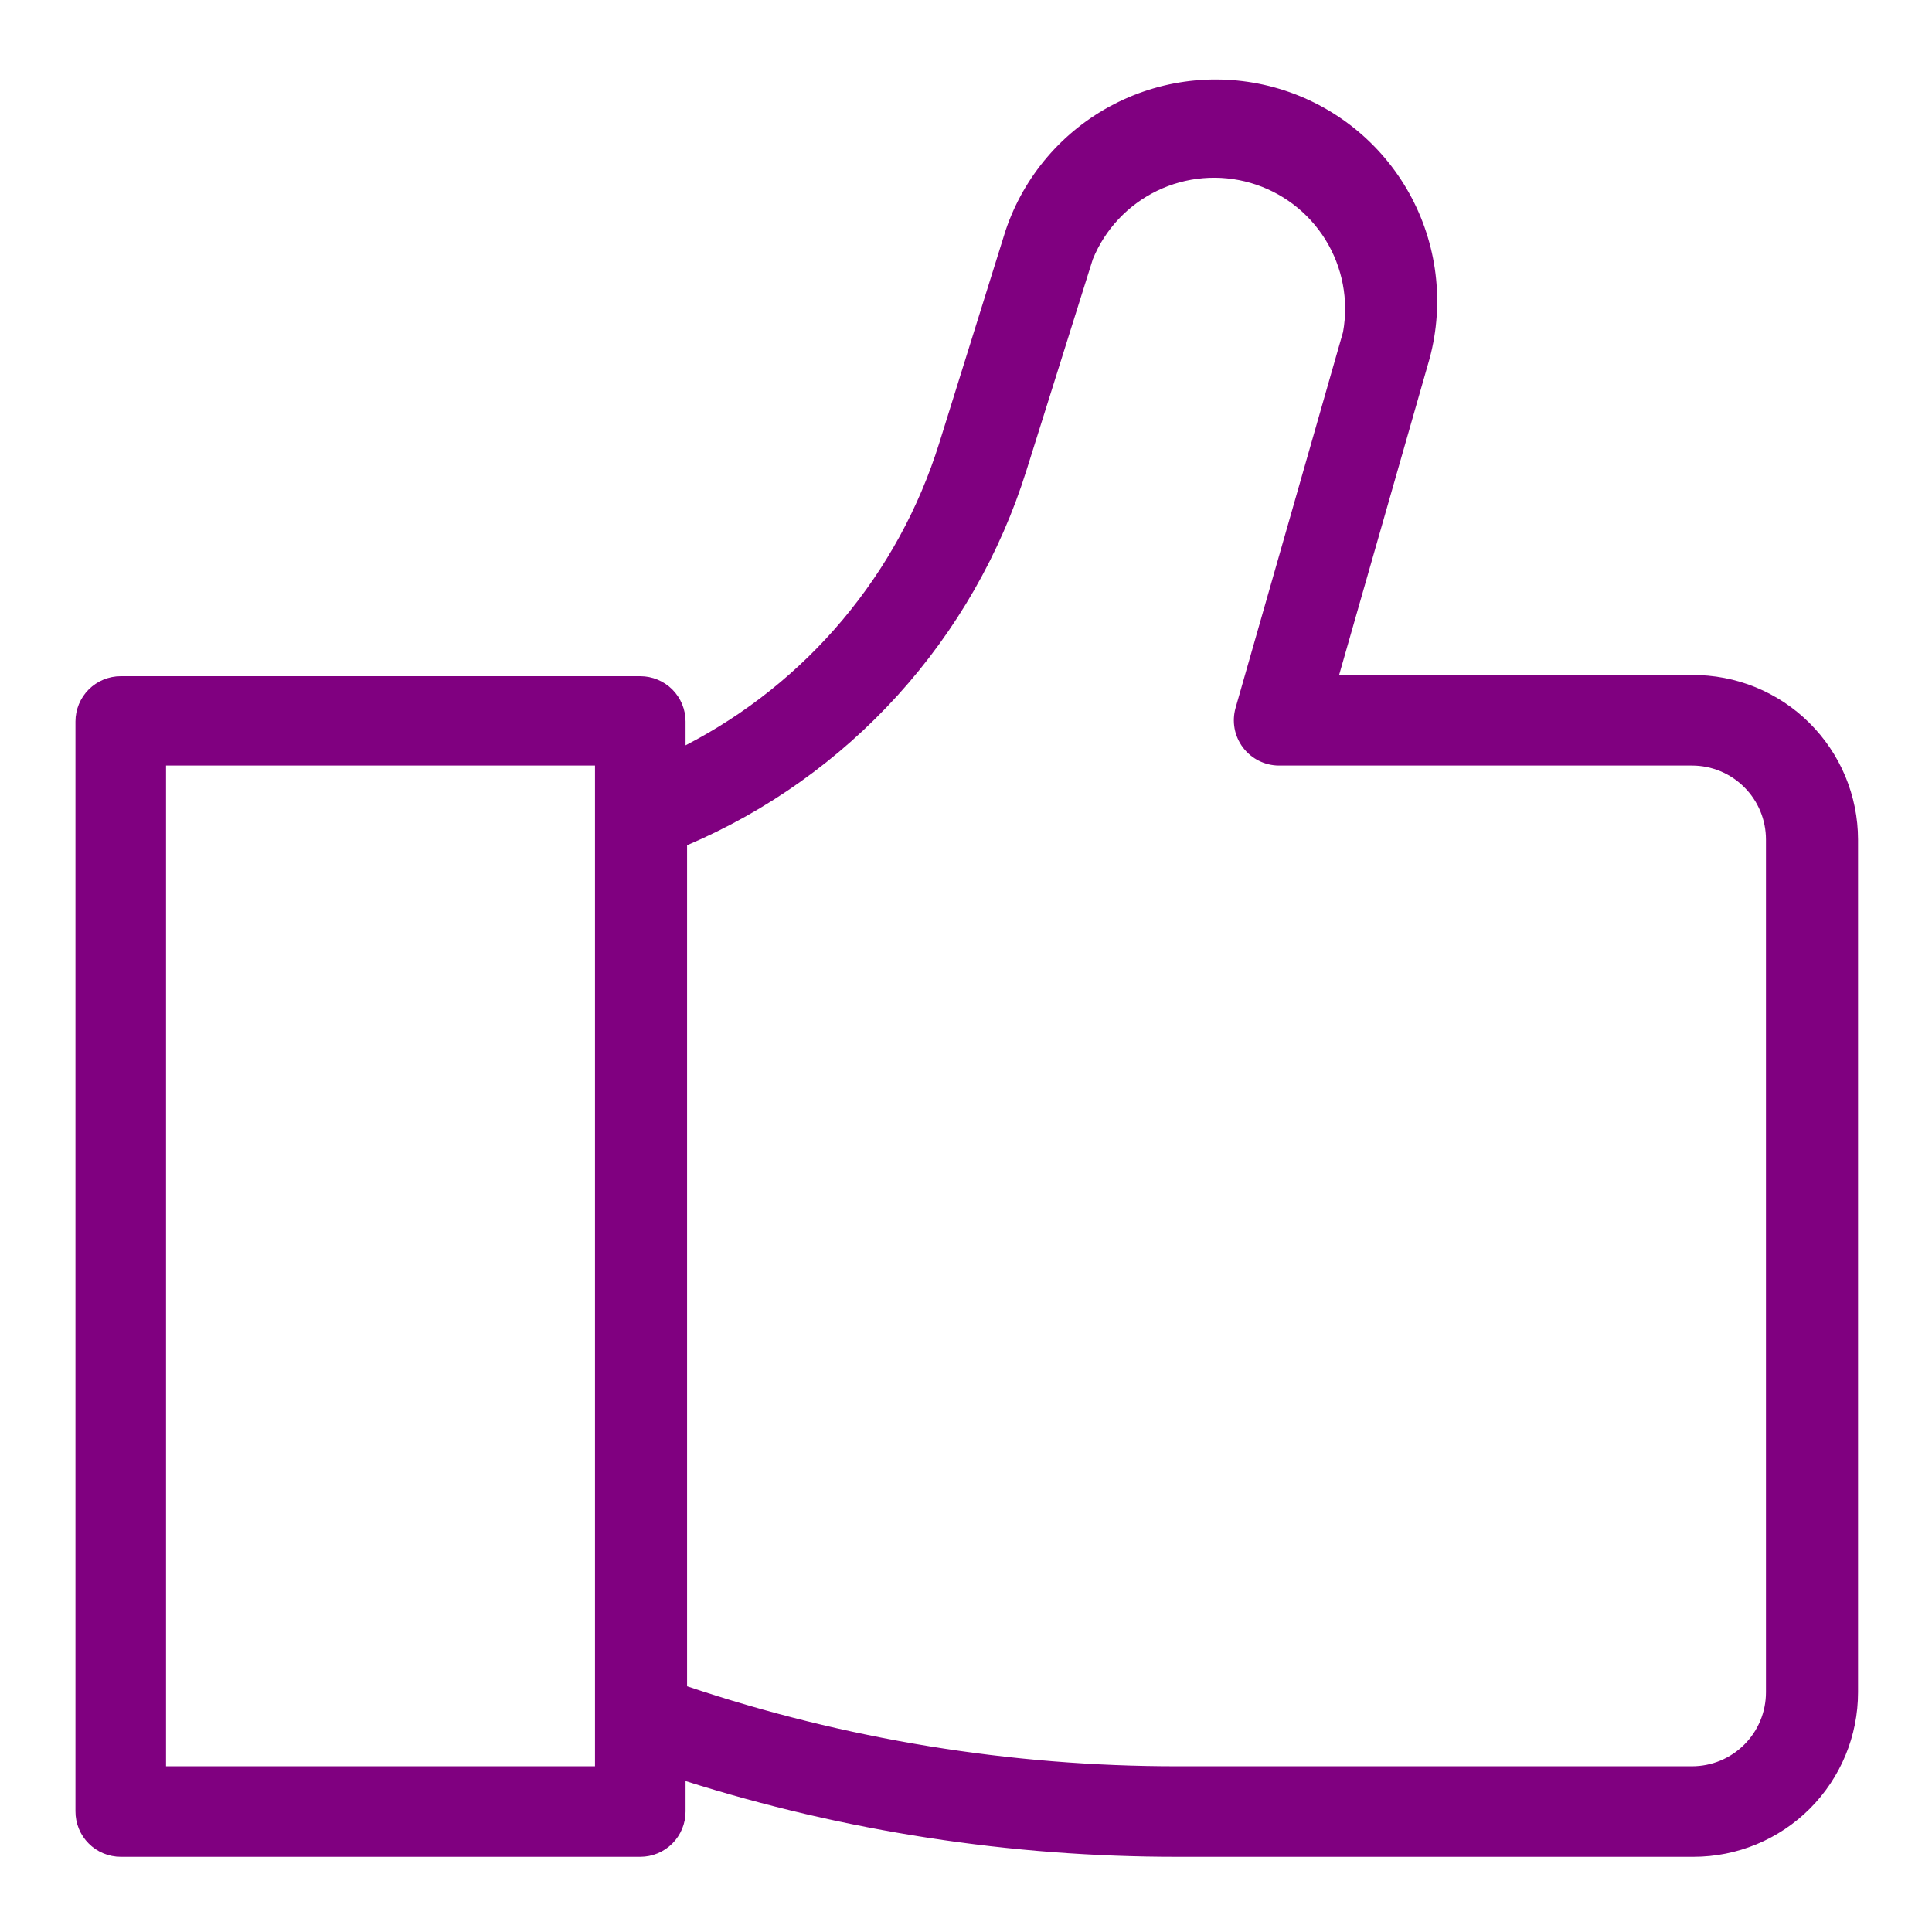 <?xml version="1.0" encoding="UTF-8" standalone="no"?>
<svg width="64" height="64" viewBox="0 0 64 64" fill="none" xmlns="http://www.w3.org/2000/svg">
    <path
        d="M56.05 22.36H44.36L47.36 11.87C47.853 10.027 47.609 8.065 46.681 6.399C45.752 4.733 44.212 3.494 42.386 2.944C40.559 2.395 38.591 2.577 36.897 3.454C35.203 4.33 33.916 5.832 33.31 7.64L31.11 14.69C30.327 17.175 28.981 19.446 27.177 21.326C25.374 23.206 23.16 24.645 20.71 25.53C20.418 25.633 20.166 25.824 19.987 26.076C19.808 26.329 19.711 26.631 19.71 26.94V56.94C19.711 57.249 19.808 57.551 19.987 57.803C20.166 58.056 20.418 58.247 20.71 58.35C26.577 60.456 32.766 61.526 39 61.51H56.1C57.545 61.51 58.932 60.936 59.954 59.914C60.976 58.892 61.55 57.505 61.55 56.06V27.81C61.549 27.09 61.405 26.378 61.128 25.714C60.85 25.05 60.444 24.448 59.933 23.942C59.422 23.435 58.816 23.035 58.15 22.763C57.483 22.492 56.77 22.355 56.05 22.36V22.36Z"
        fill="none" />
    <path
        d="M21.21 22.36H4C3.172 22.36 2.5 23.031 2.5 23.86V60.01C2.5 60.838 3.172 61.51 4 61.51H21.21C22.038 61.51 22.71 60.838 22.71 60.01V23.86C22.71 23.031 22.038 22.36 21.21 22.36Z"
        fill="none" />
    <path
        d="M56.05 22.36H44.36L47.36 11.87C47.853 10.027 47.609 8.065 46.681 6.399C45.752 4.733 44.212 3.494 42.386 2.944C40.559 2.395 38.59 2.577 36.897 3.454C35.203 4.33 33.916 5.832 33.31 7.64L31.11 14.69C30.441 16.83 29.354 18.815 27.913 20.532C26.471 22.249 24.702 23.662 22.71 24.69V23.9C22.71 23.502 22.552 23.121 22.271 22.839C21.989 22.558 21.608 22.4 21.21 22.4H4C3.602 22.4 3.221 22.558 2.939 22.839C2.658 23.121 2.5 23.502 2.5 23.9V60C2.499 60.198 2.537 60.394 2.611 60.577C2.686 60.76 2.796 60.927 2.936 61.067C3.075 61.208 3.241 61.319 3.424 61.395C3.606 61.471 3.802 61.51 4 61.51H21.21C21.608 61.51 21.989 61.352 22.271 61.071C22.552 60.789 22.71 60.408 22.71 60.01V59C27.979 60.668 33.473 61.514 39 61.51H56.1C57.545 61.51 58.932 60.936 59.954 59.914C60.976 58.892 61.55 57.505 61.55 56.06V27.81C61.549 27.09 61.405 26.378 61.128 25.714C60.85 25.05 60.444 24.448 59.933 23.942C59.422 23.435 58.816 23.035 58.15 22.763C57.483 22.492 56.77 22.355 56.05 22.36V22.36ZM19.71 58.51H5.5V25.36H19.71V58.51ZM58.5 56.06C58.5 56.71 58.242 57.333 57.782 57.792C57.323 58.252 56.7 58.51 56.05 58.51H39C33.479 58.514 27.994 57.618 22.76 55.86V28C25.419 26.867 27.801 25.17 29.741 23.028C31.682 20.885 33.135 18.348 34 15.59L36.2 8.59C36.605 7.596 37.364 6.788 38.33 6.32C39.296 5.853 40.401 5.76 41.431 6.06C42.461 6.359 43.344 7.03 43.909 7.942C44.474 8.855 44.681 9.944 44.49 11L40.93 23.45C40.867 23.673 40.856 23.907 40.898 24.135C40.941 24.363 41.036 24.578 41.175 24.763C41.315 24.948 41.495 25.098 41.703 25.202C41.91 25.305 42.138 25.36 42.37 25.36H56.05C56.7 25.36 57.323 25.618 57.782 26.078C58.242 26.537 58.5 27.16 58.5 27.81V56.06Z"
        fill="purple" />
</svg>